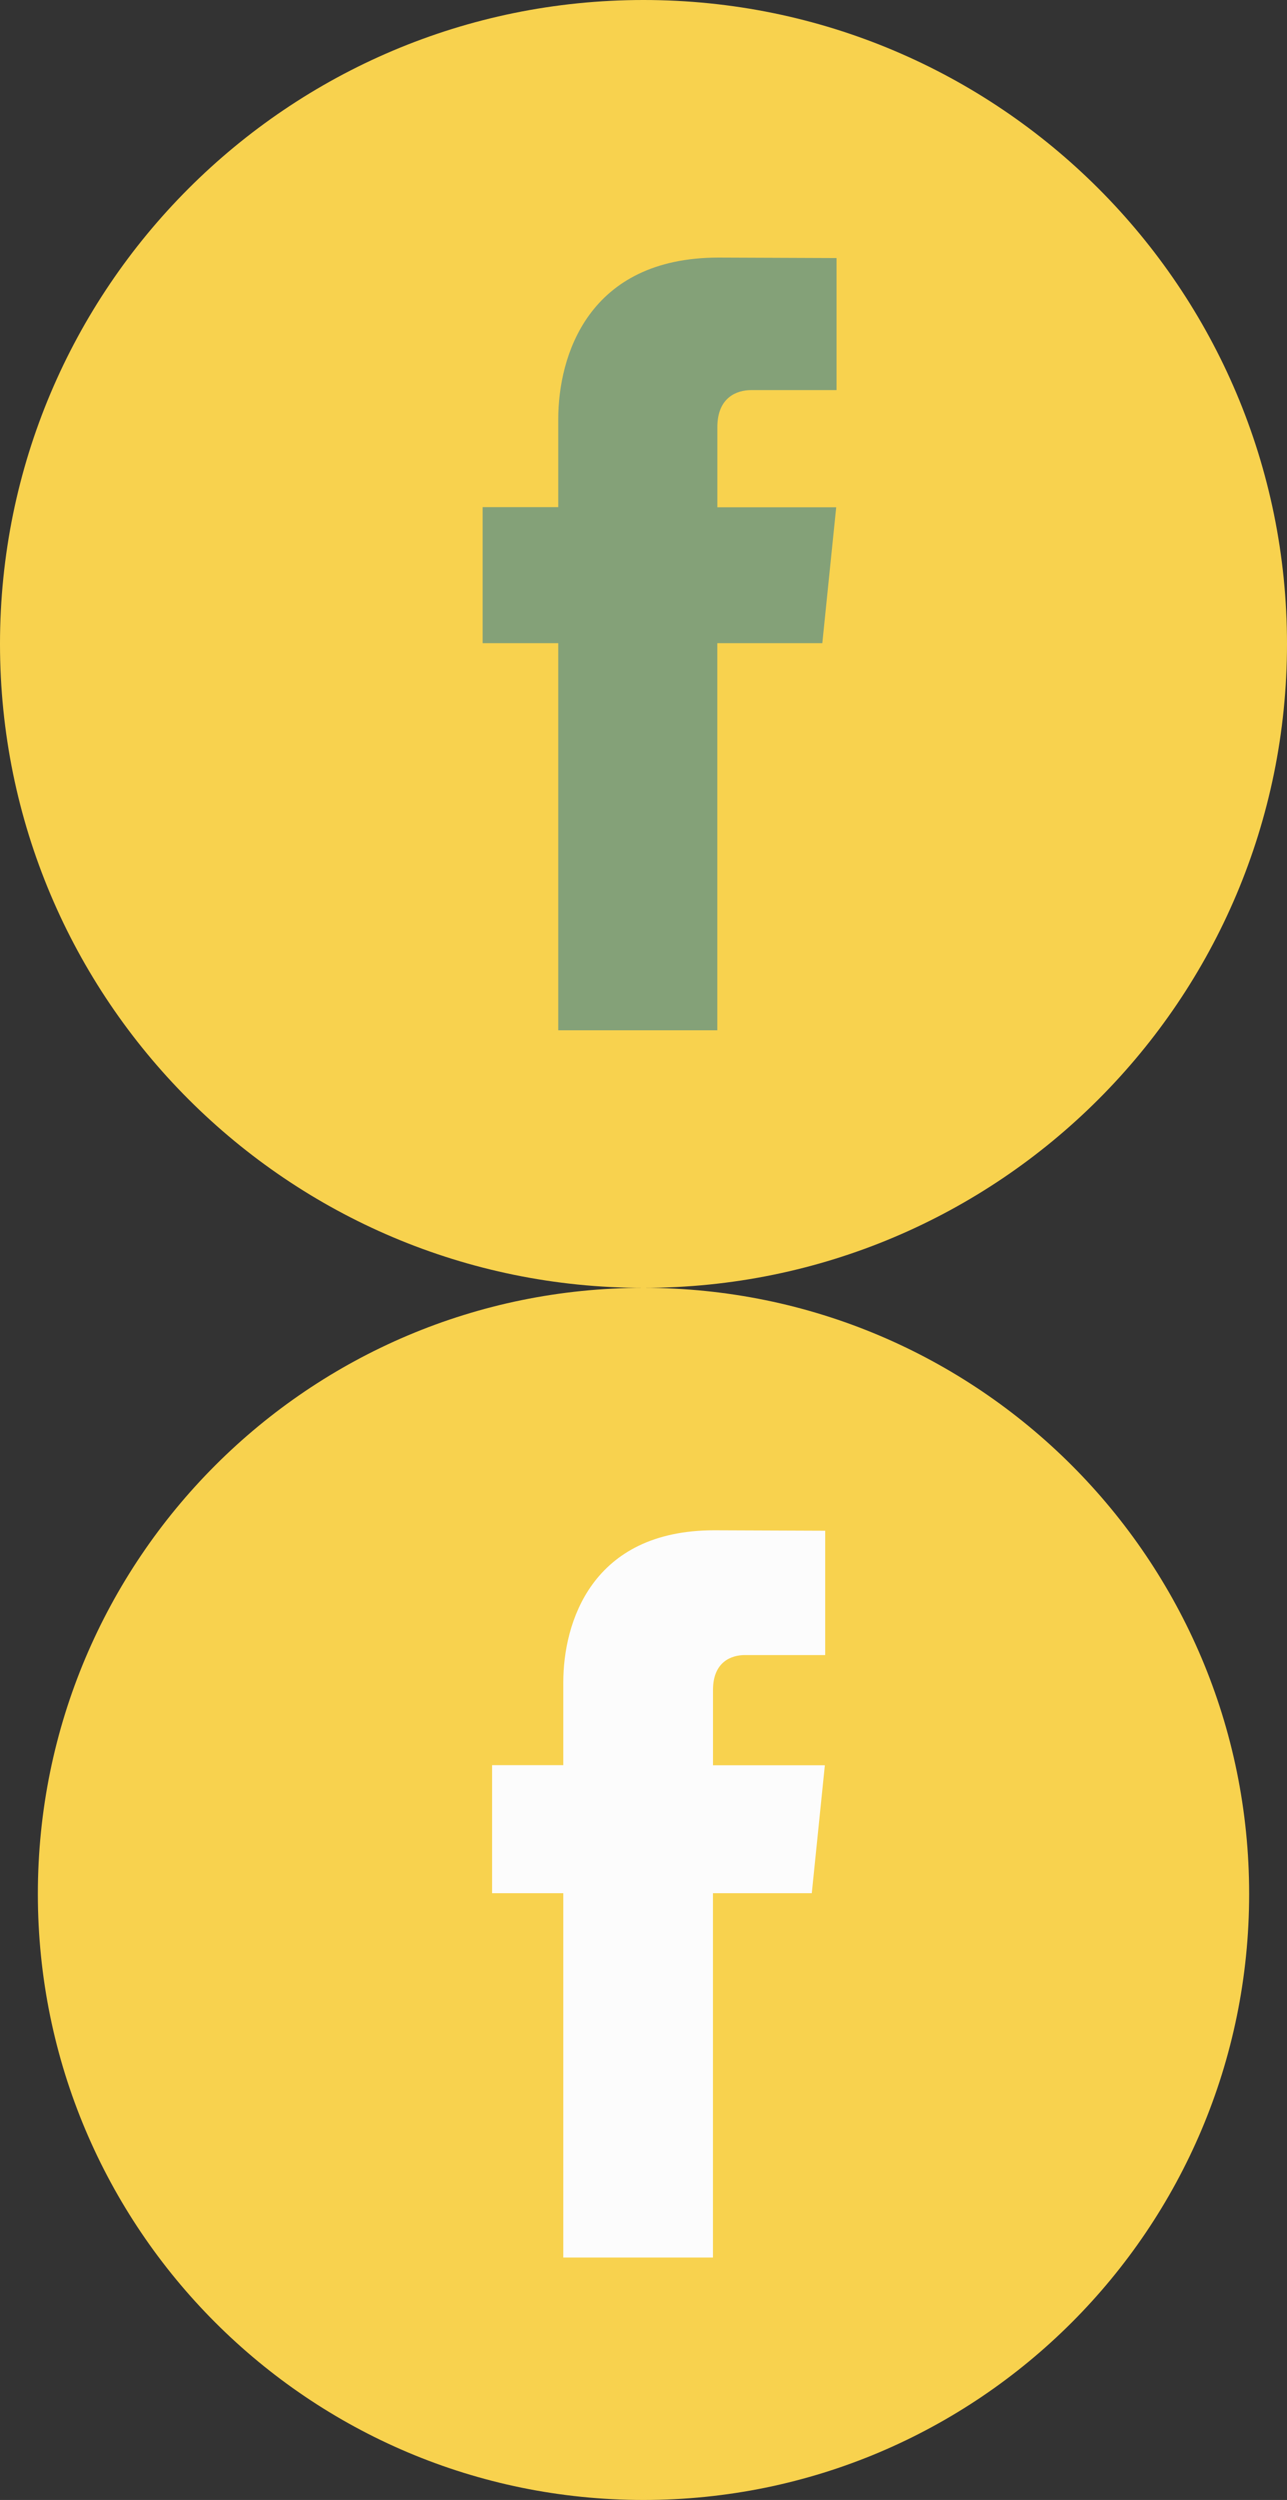 <svg width="34" height="66" viewBox="0 0 34 66" fill="none" xmlns="http://www.w3.org/2000/svg">
<rect x="0" y="0" width="34" height="66" fill="#333333" stroke="none"/>
<g clip-path="url(#clip0_129_133)">
<path d="M17 34C26.389 34 34 26.389 34 17C34 7.611 26.389 0 17 0C7.611 0 0 7.611 0 17C0 26.389 7.611 34 17 34Z" fill="#F8D24E"/>
<path d="M21.724 16.98H18.95V27.2H14.748V16.98H12.75V13.389H14.748V11.065C14.748 9.403 15.533 6.8 18.988 6.8L22.1 6.813V10.299H19.842C19.471 10.299 18.951 10.486 18.951 11.278V13.392H22.091L21.724 16.98Z" fill="#84A178"/>
</g>
<g clip-path="url(#clip1_129_133)">
<path d="M17 66C25.837 66 33 58.837 33 50C33 41.163 25.837 34 17 34C8.163 34 1 41.163 1 50C1 58.837 8.163 66 17 66Z" fill="#F8D24E"/>
<path d="M21.446 49.981H18.835V59.6H14.881V49.981H13V46.601H14.881V44.414C14.881 42.849 15.62 40.4 18.871 40.4L21.8 40.412V43.694H19.675C19.326 43.694 18.836 43.869 18.836 44.615V46.604H21.791L21.446 49.981Z" fill="#FCFCFC"/>
</g>
<defs>
<clipPath id="clip0_129_133">
<rect width="34" height="34" fill="white"/>
</clipPath>
<clipPath id="clip1_129_133">
<rect width="32" height="32" fill="white" transform="translate(1 34)"/>
</clipPath>
</defs>
</svg>
